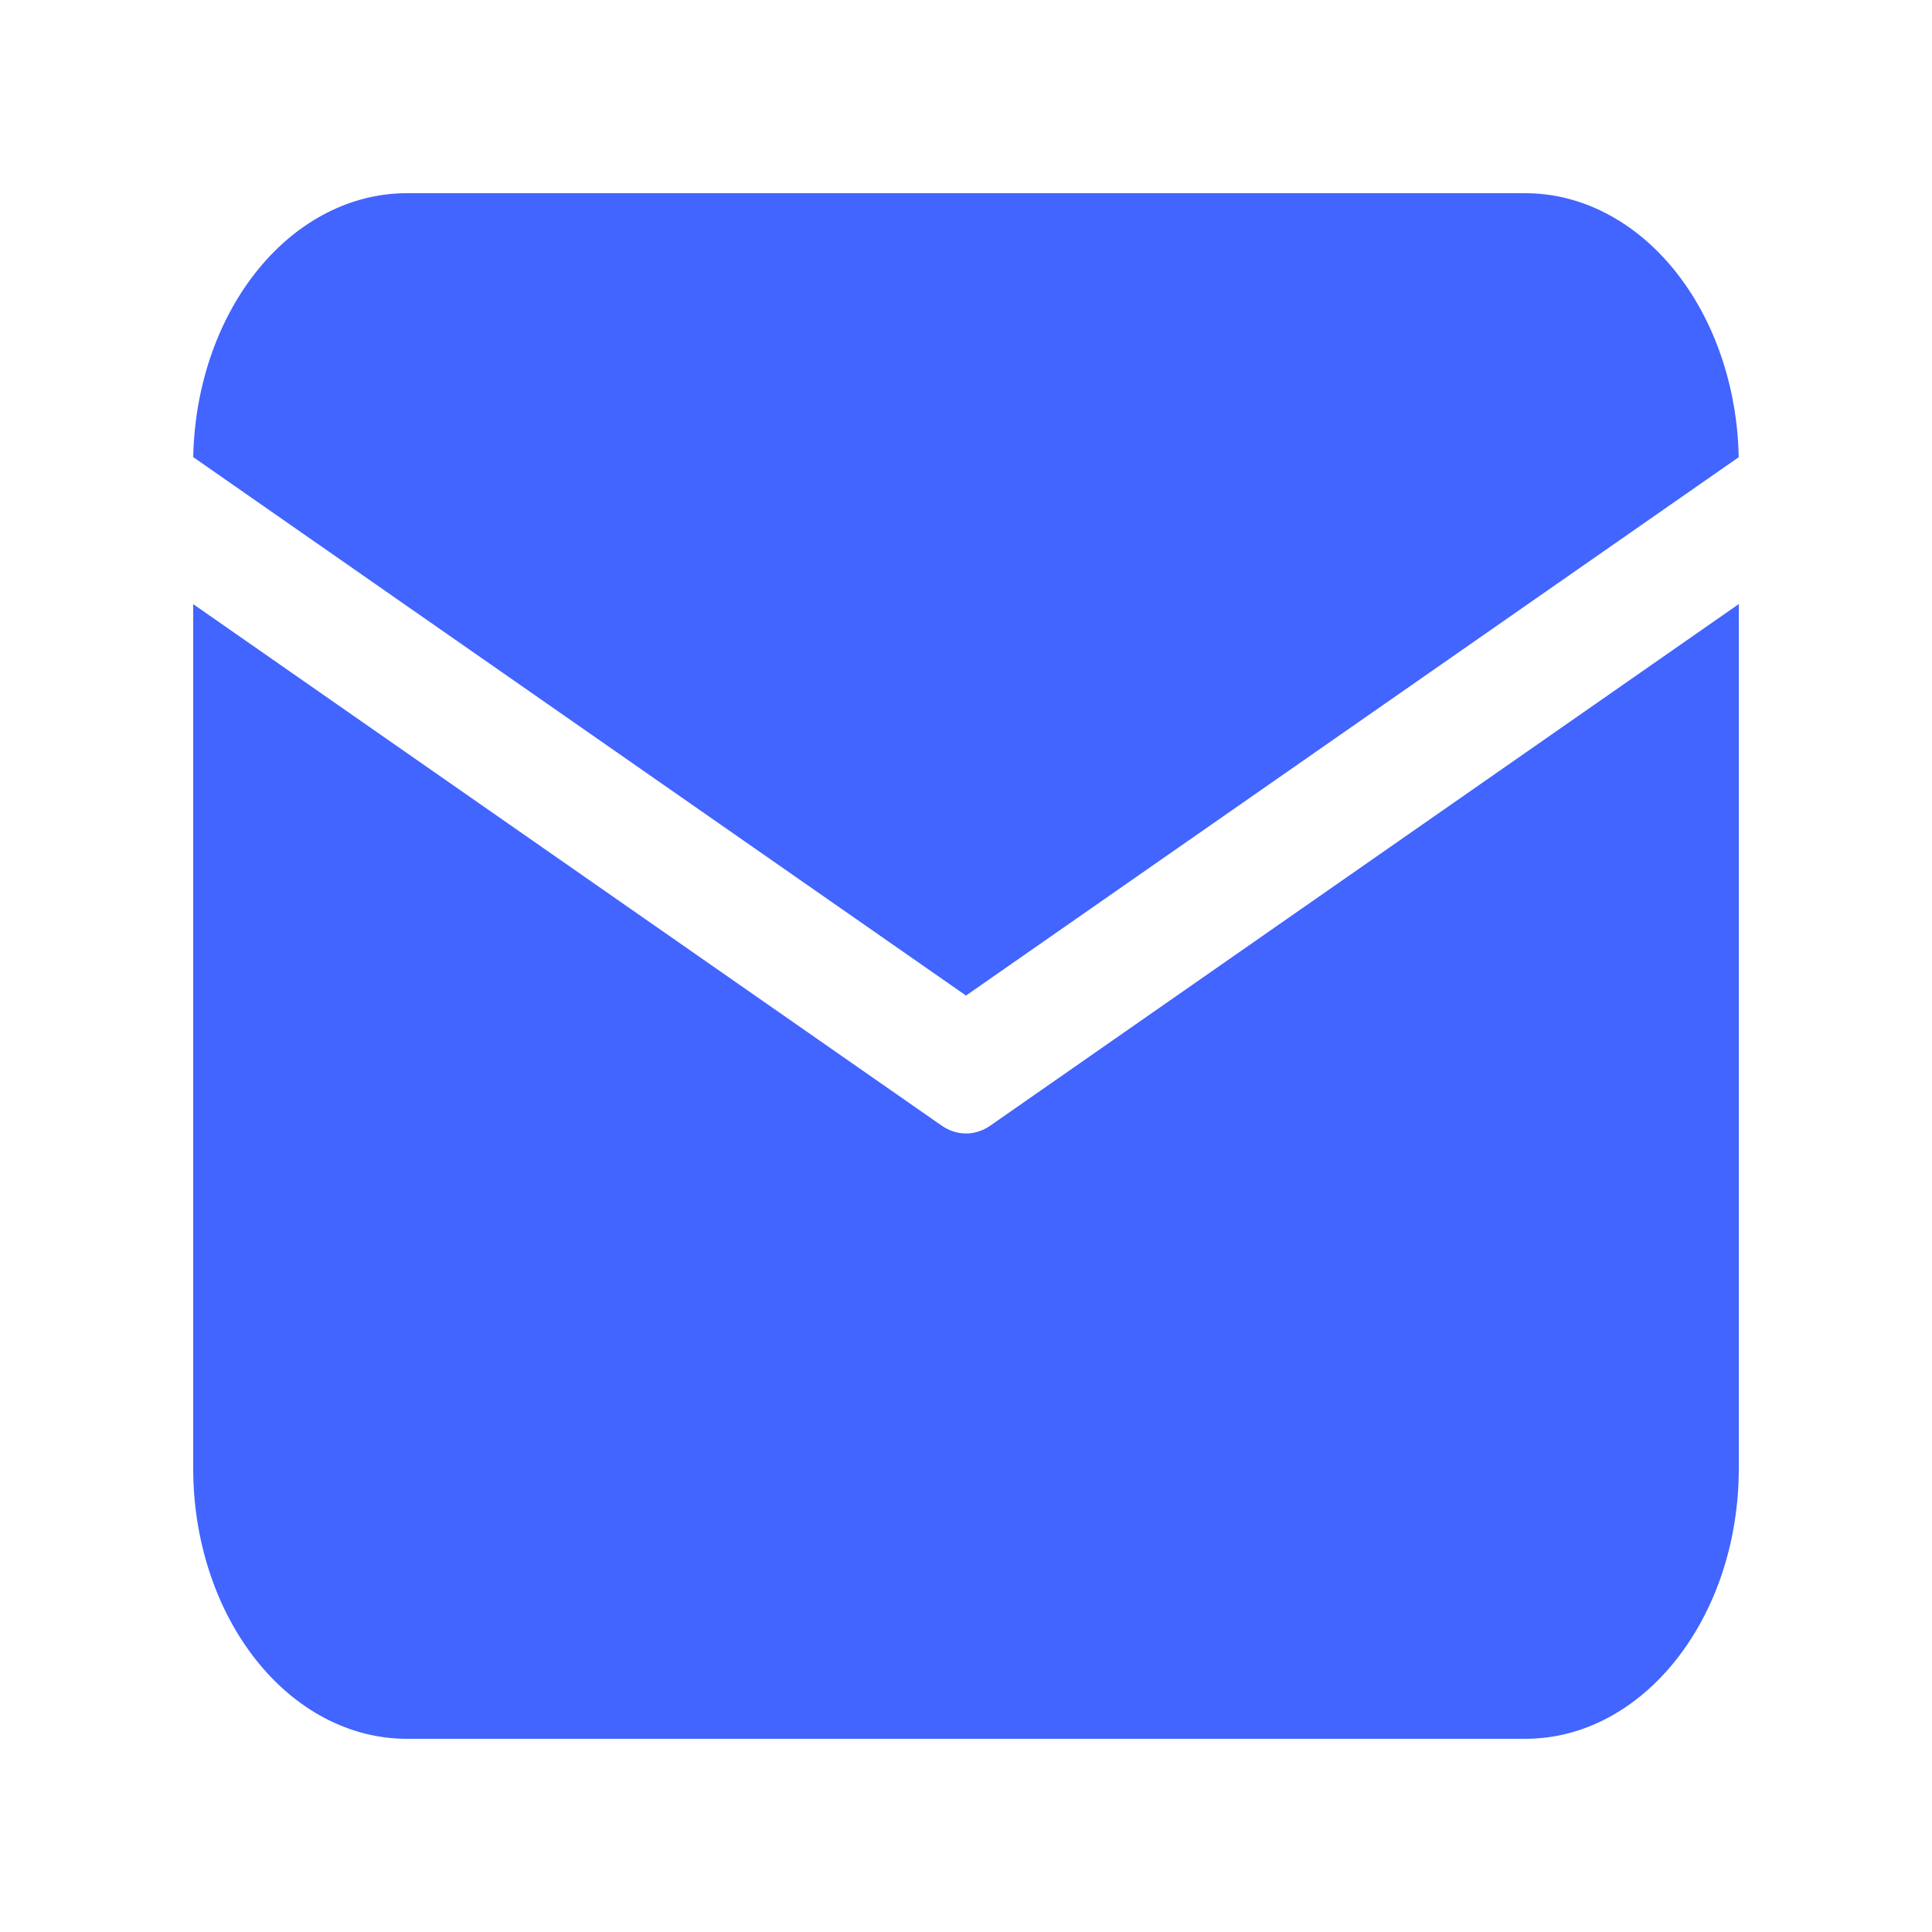 <svg width="50" height="50" viewBox="0 0 50 50" fill="none" xmlns="http://www.w3.org/2000/svg">
<path d="M45 15.635V38C45 41.867 42.526 45 39.474 45H10.526C9.061 45 7.655 44.263 6.619 42.95C5.582 41.637 5 39.856 5 38V15.635L24.366 29.128C24.761 29.403 25.24 29.403 25.634 29.128L45 15.633V15.635ZM39.474 5C40.916 5 42.302 5.715 43.334 6.991C44.366 8.268 44.963 10.005 44.998 11.832L25 25.765L5.002 11.831L5.004 11.711C5.063 9.906 5.671 8.199 6.7 6.949C7.729 5.698 9.1 5 10.526 5H39.474Z" fill="#4264FF"/>
</svg>
